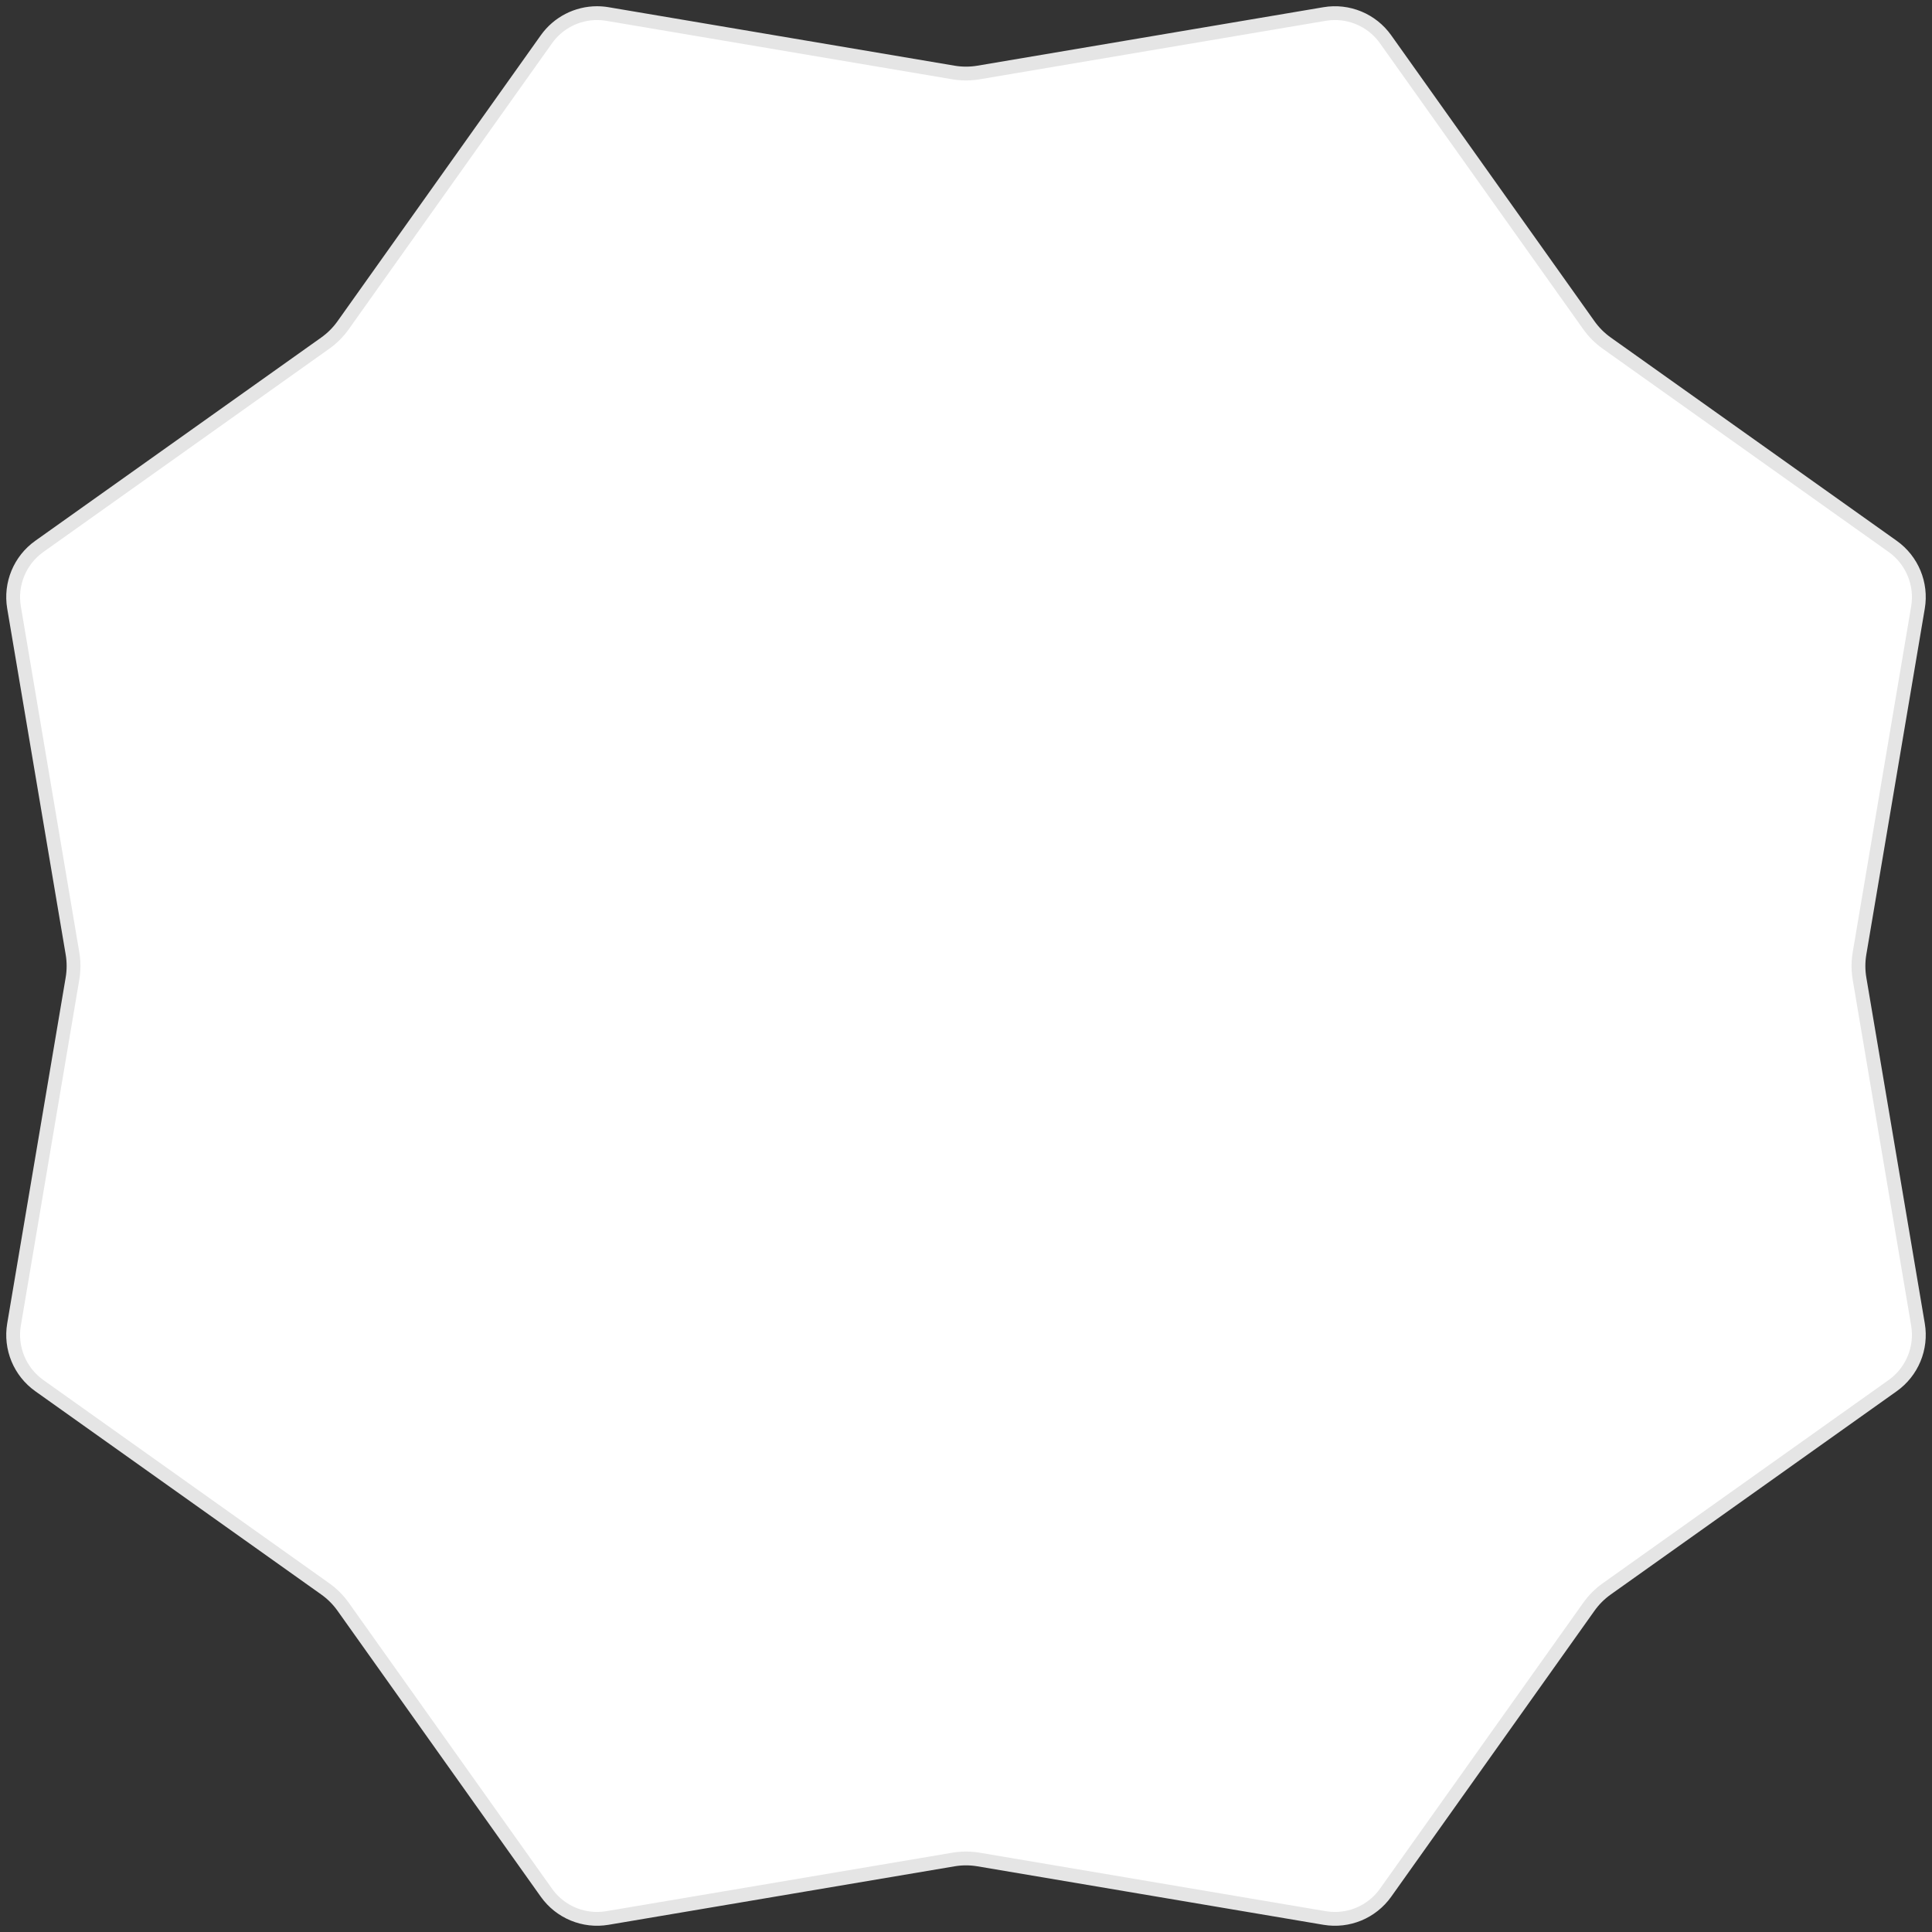 <svg xmlns="http://www.w3.org/2000/svg" width="140" height="140" viewBox="0 0 140 140">
  <rect x="0" y="0" width="140" height="140" fill="#333333" stroke="none"/>
  <g fill="#fff">
    <path d="M 96.737 139.048 C 96.487 139.048 96.234 139.026 95.987 138.985 L 70.916 134.748 C 70.615 134.697 70.306 134.671 70 134.671 C 70 134.671 70 134.671 70 134.671 C 69.694 134.671 69.385 134.697 69.084 134.748 L 44.013 138.985 C 43.766 139.026 43.513 139.048 43.263 139.048 C 41.809 139.048 40.438 138.34 39.596 137.155 L 24.864 116.432 C 24.507 115.929 24.071 115.493 23.568 115.136 L 2.845 100.404 C 1.448 99.411 0.73 97.677 1.016 95.987 L 5.252 70.916 C 5.355 70.308 5.355 69.692 5.252 69.084 L 1.016 44.013 C 0.73 42.323 1.448 40.589 2.845 39.596 L 23.568 24.864 C 24.071 24.507 24.507 24.071 24.864 23.568 L 39.596 2.845 C 40.438 1.66 41.809 0.952 43.263 0.952 C 43.513 0.952 43.766 0.974 44.013 1.016 L 69.084 5.252 C 69.385 5.303 69.694 5.329 70 5.329 C 70.306 5.329 70.615 5.303 70.916 5.252 L 95.987 1.016 C 96.234 0.974 96.487 0.952 96.737 0.952 C 98.191 0.952 99.562 1.66 100.404 2.845 L 115.136 23.568 C 115.493 24.071 115.929 24.507 116.432 24.864 L 137.155 39.596 C 138.552 40.589 139.27 42.323 138.985 44.013 L 134.748 69.084 C 134.645 69.692 134.645 70.308 134.748 70.916 L 138.985 95.987 C 139.27 97.677 138.552 99.411 137.155 100.404 L 116.432 115.136 C 115.929 115.493 115.493 115.929 115.136 116.432 L 100.404 137.155 C 99.562 138.34 98.191 139.048 96.737 139.048 Z" stroke="none"/>
    <path d="M 43.263 1.452 C 41.971 1.452 40.752 2.081 40.003 3.135 L 25.272 23.858 C 24.882 24.406 24.406 24.882 23.858 25.272 L 3.135 40.003 C 1.893 40.886 1.255 42.428 1.509 43.93 L 5.745 69 C 5.857 69.664 5.857 70.336 5.745 71 L 1.508 96.07 C 1.255 97.572 1.893 99.114 3.135 99.997 L 23.858 114.728 C 24.406 115.118 24.882 115.594 25.272 116.142 L 40.003 136.865 C 40.752 137.919 41.971 138.548 43.263 138.548 C 43.485 138.548 43.71 138.529 43.93 138.492 L 69 134.255 C 69.659 134.143 70.341 134.143 71 134.255 L 96.07 138.492 C 96.29 138.529 96.515 138.548 96.737 138.548 C 98.029 138.548 99.248 137.919 99.997 136.865 L 114.728 116.142 C 115.118 115.594 115.594 115.118 116.142 114.728 L 136.865 99.997 C 138.107 99.114 138.745 97.572 138.492 96.07 L 134.255 71 C 134.143 70.336 134.143 69.664 134.255 69 L 138.492 43.93 C 138.745 42.428 138.107 40.886 136.865 40.003 L 116.142 25.272 C 115.594 24.882 115.118 24.406 114.728 23.858 L 99.997 3.135 C 99.248 2.081 98.029 1.452 96.737 1.452 C 96.515 1.452 96.29 1.471 96.07 1.508 L 71 5.745 C 70.341 5.857 69.659 5.857 69 5.745 L 43.93 1.508 C 43.71 1.471 43.485 1.452 43.263 1.452 L 43.263 1.452 M 43.263 0.452 C 43.54 0.452 43.818 0.475 44.097 0.522 L 69.167 4.759 C 69.718 4.852 70.282 4.852 70.833 4.759 L 95.903 0.522 C 97.794 0.203 99.701 0.993 100.812 2.556 L 115.543 23.279 C 115.867 23.735 116.265 24.133 116.721 24.457 L 137.444 39.188 C 139.007 40.299 139.797 42.206 139.478 44.097 L 135.241 69.167 C 135.148 69.718 135.148 70.282 135.241 70.833 L 139.478 95.903 C 139.797 97.794 139.007 99.701 137.444 100.812 L 116.721 115.543 C 116.265 115.867 115.867 116.265 115.543 116.721 L 100.812 137.444 C 99.701 139.007 97.794 139.797 95.903 139.478 L 70.833 135.241 C 70.282 135.148 69.718 135.148 69.167 135.241 L 44.097 139.478 C 42.206 139.797 40.299 139.007 39.188 137.444 L 24.457 116.721 C 24.133 116.265 23.735 115.867 23.279 115.543 L 2.556 100.812 C 0.993 99.701 0.203 97.794 0.522 95.903 L 4.759 70.833 C 4.852 70.282 4.852 69.718 4.759 69.167 L 0.522 44.097 C 0.203 42.206 0.993 40.299 2.556 39.188 L 23.279 24.457 C 23.735 24.133 24.133 23.735 24.457 23.279 L 39.188 2.556 C 40.136 1.223 41.662 0.452 43.263 0.452 Z" stroke="none" fill="#e5e5e5"/>
  </g>
</svg>
